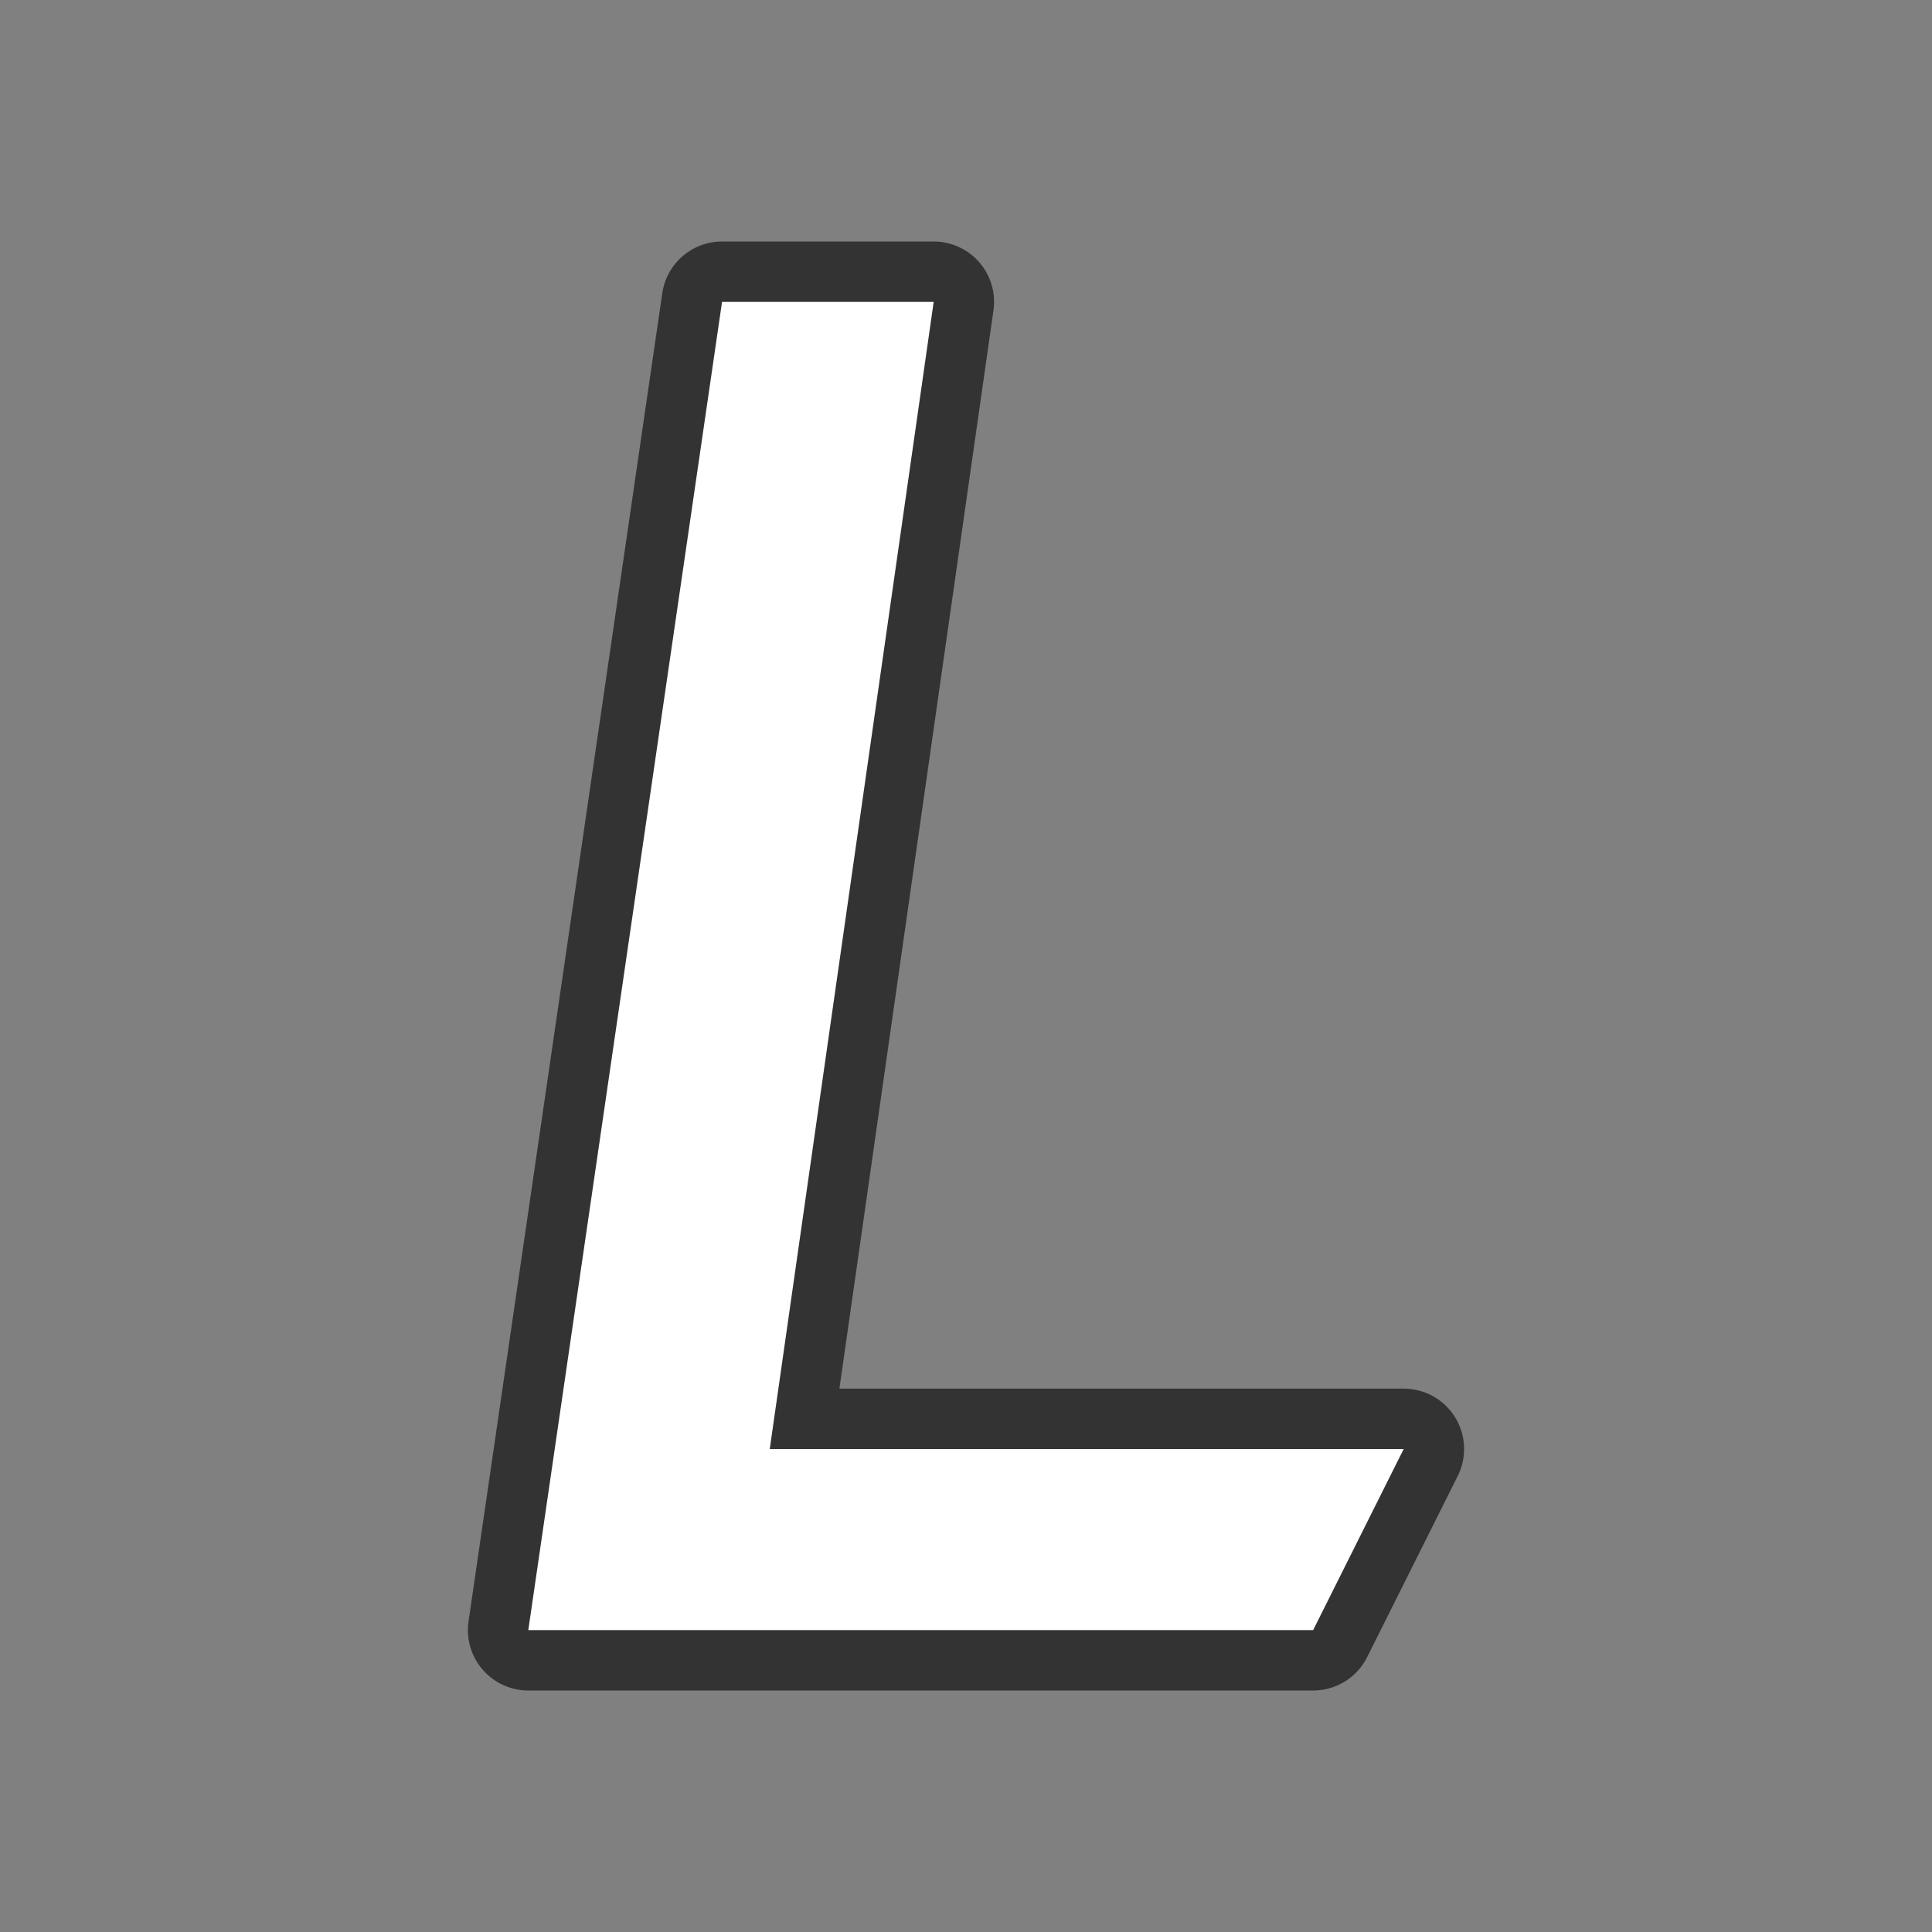 <svg xmlns="http://www.w3.org/2000/svg" height="32" width="32"><rect width="100%" height="100%" fill="#808080" stroke="none"/><path d="M11.959 5L8.75 27h13l1.5-3h-10.5l2.715-19z" opacity=".6" stroke="#000" stroke-width="2" stroke-linejoin="round"/><path d="M11.959 5L8.75 27h13l1.5-3h-10.5l2.715-19z" fill="#fff"/></svg>